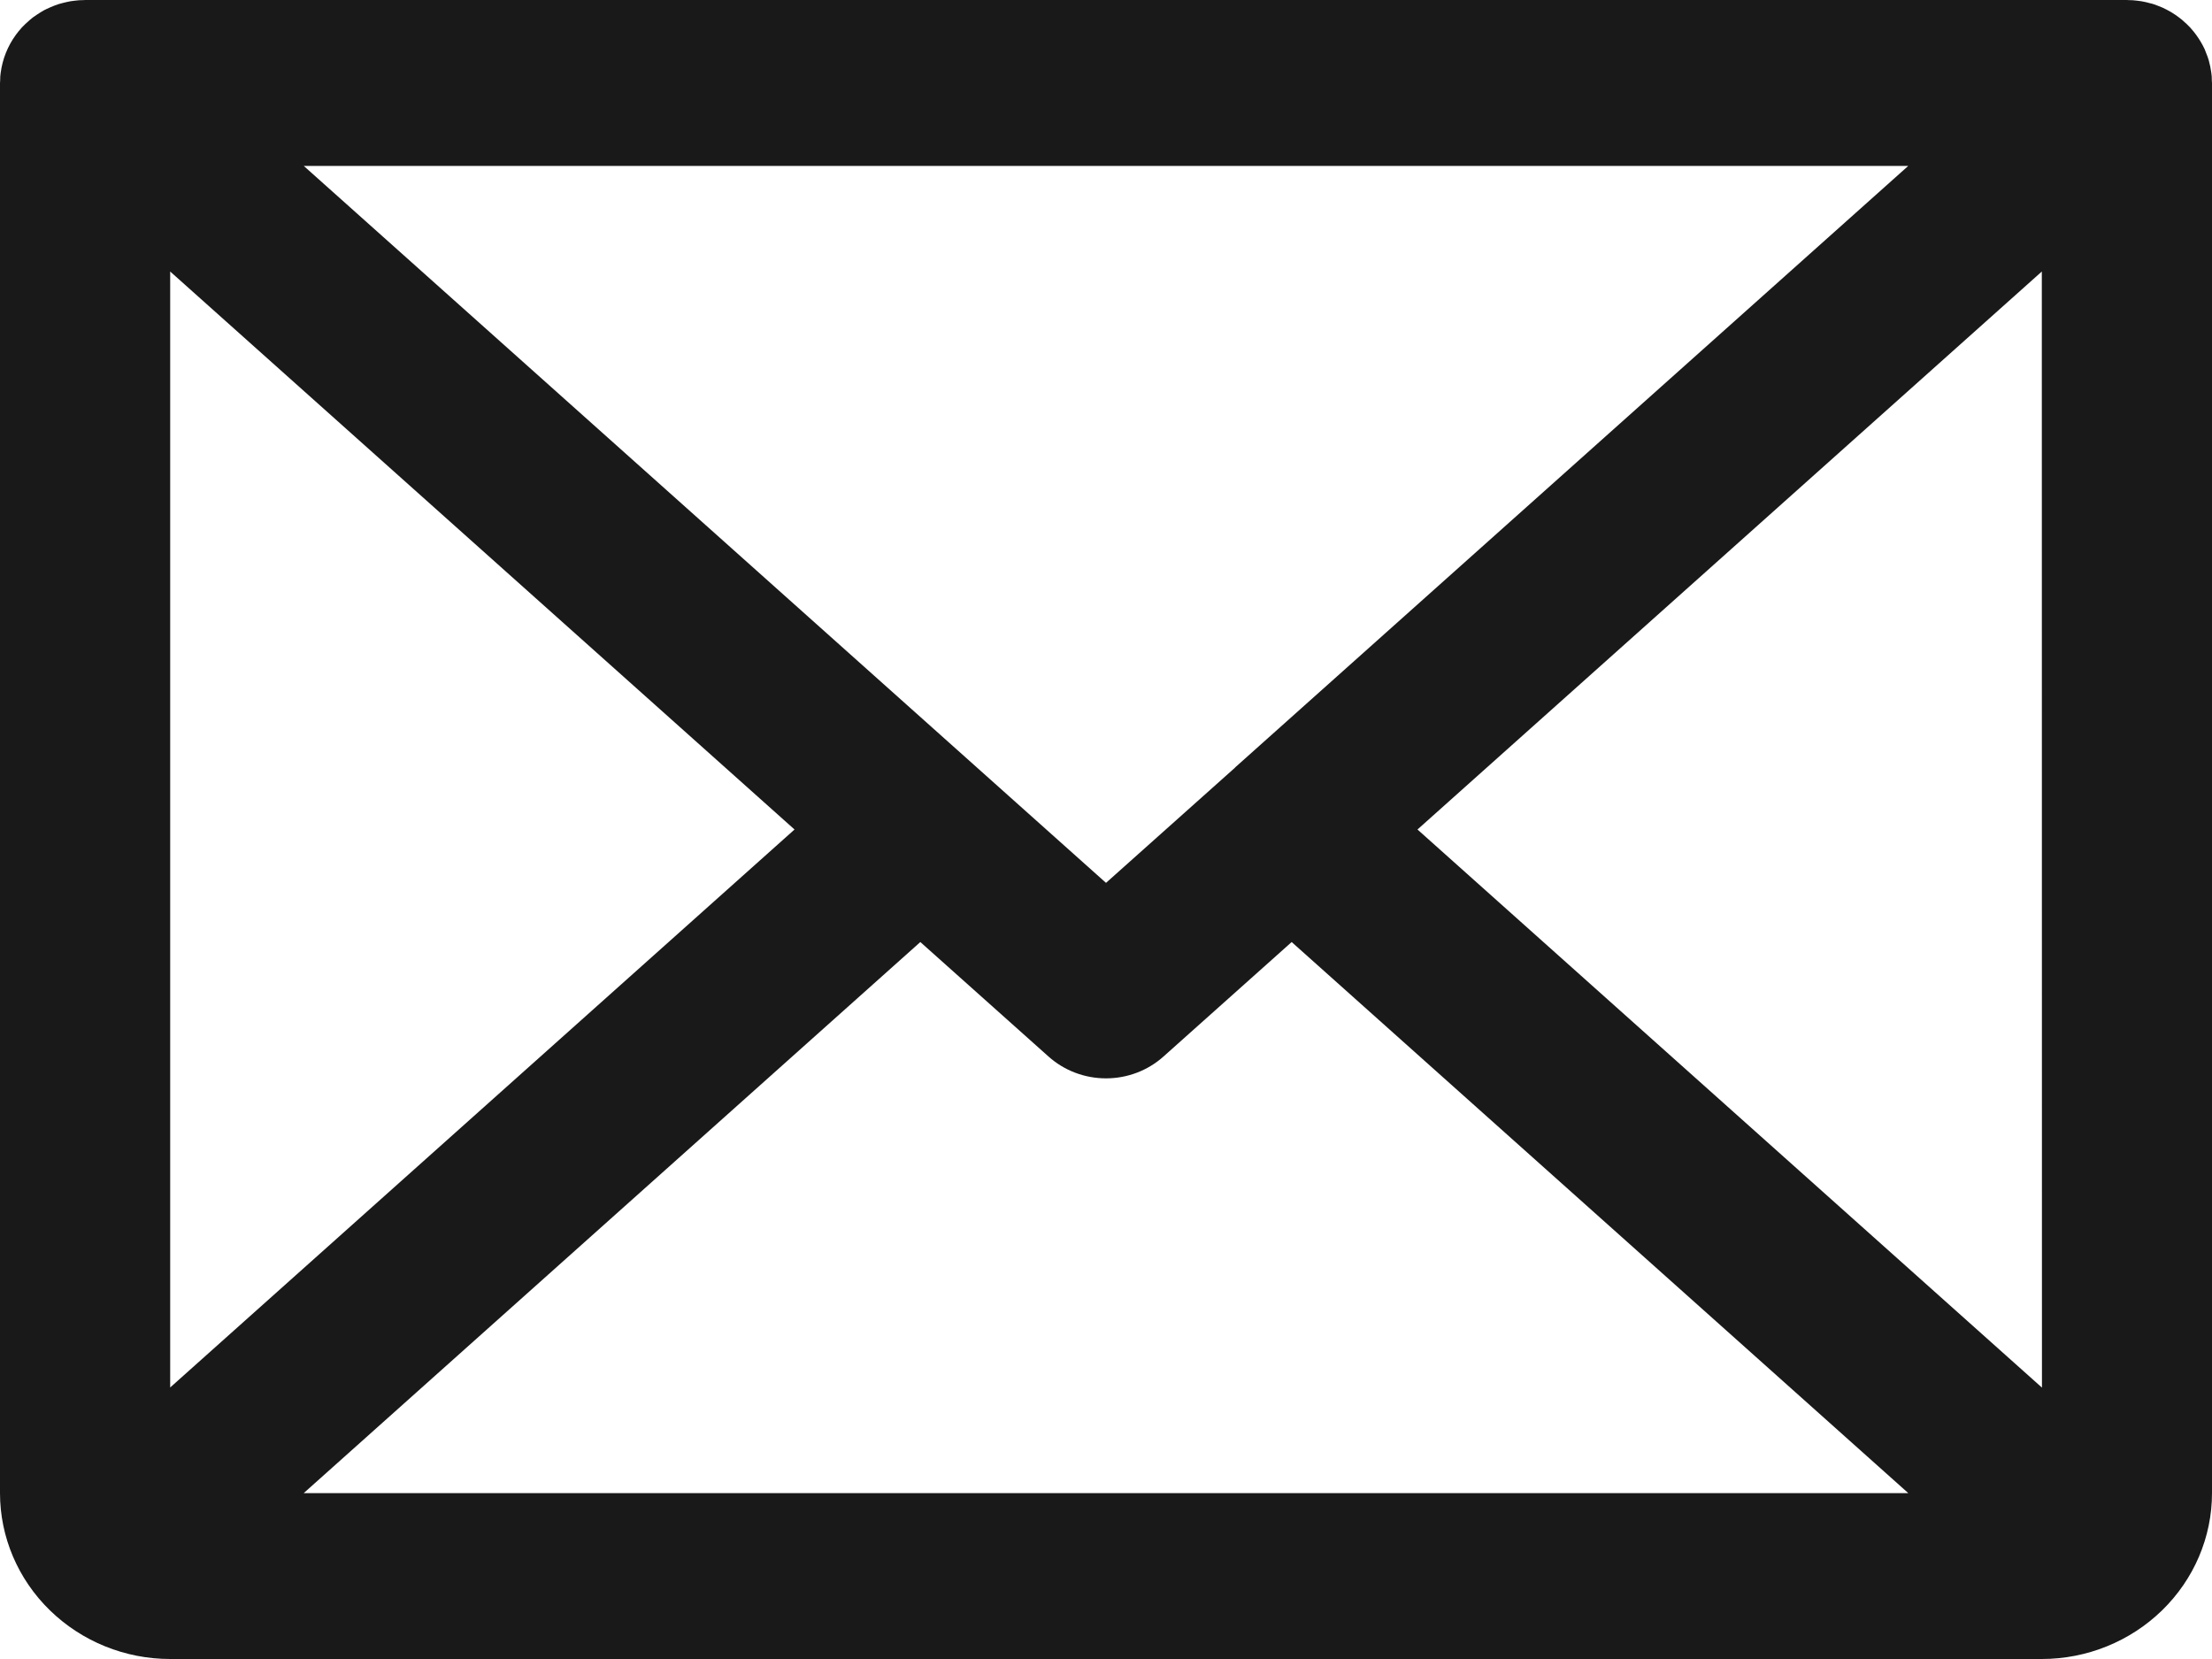 <svg width="16" height="12" viewBox="0 0 16 12" fill="none" xmlns="http://www.w3.org/2000/svg">
<path d="M15.999 0.586C15.999 0.575 15.998 0.564 15.998 0.552C15.997 0.543 15.996 0.534 15.995 0.526C15.991 0.496 15.985 0.467 15.977 0.438C15.974 0.429 15.971 0.419 15.968 0.41C15.965 0.401 15.961 0.392 15.957 0.382C15.954 0.373 15.95 0.365 15.947 0.356C15.93 0.32 15.91 0.286 15.886 0.253C15.874 0.237 15.862 0.221 15.848 0.206C15.845 0.202 15.842 0.198 15.838 0.195C15.835 0.191 15.832 0.189 15.829 0.186C15.822 0.178 15.814 0.171 15.806 0.164C15.799 0.157 15.791 0.15 15.784 0.144C15.777 0.138 15.769 0.132 15.761 0.126C15.753 0.12 15.745 0.114 15.736 0.108C15.728 0.103 15.72 0.098 15.713 0.093C15.704 0.087 15.694 0.082 15.685 0.077C15.677 0.072 15.668 0.068 15.66 0.064C15.651 0.059 15.642 0.055 15.632 0.051C15.623 0.047 15.614 0.044 15.604 0.04C15.595 0.037 15.586 0.033 15.577 0.03C15.567 0.027 15.557 0.024 15.546 0.022C15.537 0.019 15.528 0.017 15.519 0.015C15.509 0.013 15.499 0.011 15.489 0.009C15.479 0.008 15.469 0.006 15.459 0.005C15.45 0.004 15.44 0.003 15.43 0.002C15.419 0.001 15.408 0.001 15.398 0.001C15.393 0.001 15.389 0 15.385 0H0.615C0.611 0 0.607 0.001 0.603 0.001C0.592 0.001 0.58 0.001 0.569 0.002C0.56 0.003 0.551 0.004 0.541 0.005C0.531 0.006 0.521 0.008 0.51 0.009C0.501 0.011 0.491 0.013 0.481 0.015C0.472 0.017 0.462 0.019 0.452 0.022C0.443 0.025 0.433 0.027 0.423 0.03C0.414 0.033 0.404 0.037 0.395 0.04C0.386 0.044 0.377 0.047 0.368 0.051C0.358 0.055 0.349 0.06 0.339 0.064C0.331 0.068 0.323 0.072 0.315 0.076C0.306 0.082 0.296 0.088 0.287 0.093C0.279 0.098 0.272 0.103 0.264 0.108C0.256 0.114 0.247 0.12 0.238 0.126C0.231 0.132 0.223 0.138 0.216 0.144C0.209 0.15 0.201 0.157 0.194 0.164C0.186 0.171 0.178 0.178 0.171 0.186C0.168 0.189 0.165 0.191 0.162 0.195C0.158 0.198 0.155 0.202 0.152 0.206C0.138 0.221 0.126 0.237 0.114 0.253C0.055 0.334 0.018 0.428 0.005 0.526C0.004 0.534 0.003 0.543 0.002 0.552C0.002 0.564 0.001 0.575 0.001 0.586C0.001 0.59 0 0.595 0 0.6V10.8C0 11.118 0.13 11.423 0.361 11.648C0.592 11.873 0.904 12 1.231 12H14.769C15.095 12 15.408 11.873 15.639 11.648C15.87 11.423 16 11.118 16 10.8V0.6C16 0.595 15.999 0.59 15.999 0.586ZM1.231 1.964L5.747 6L1.231 10.036V1.964ZM8.934 5.551L8.934 5.552L8 6.386L2.197 1.2H13.803L8.934 5.551ZM6.657 6.814L7.584 7.642C7.698 7.744 7.846 7.8 8 7.8C8.154 7.8 8.302 7.744 8.416 7.642L9.343 6.814L13.803 10.8H2.197L6.657 6.814ZM10.253 6L14.769 1.964L14.77 10.037L10.253 6Z" fill="#191919"/>
</svg>